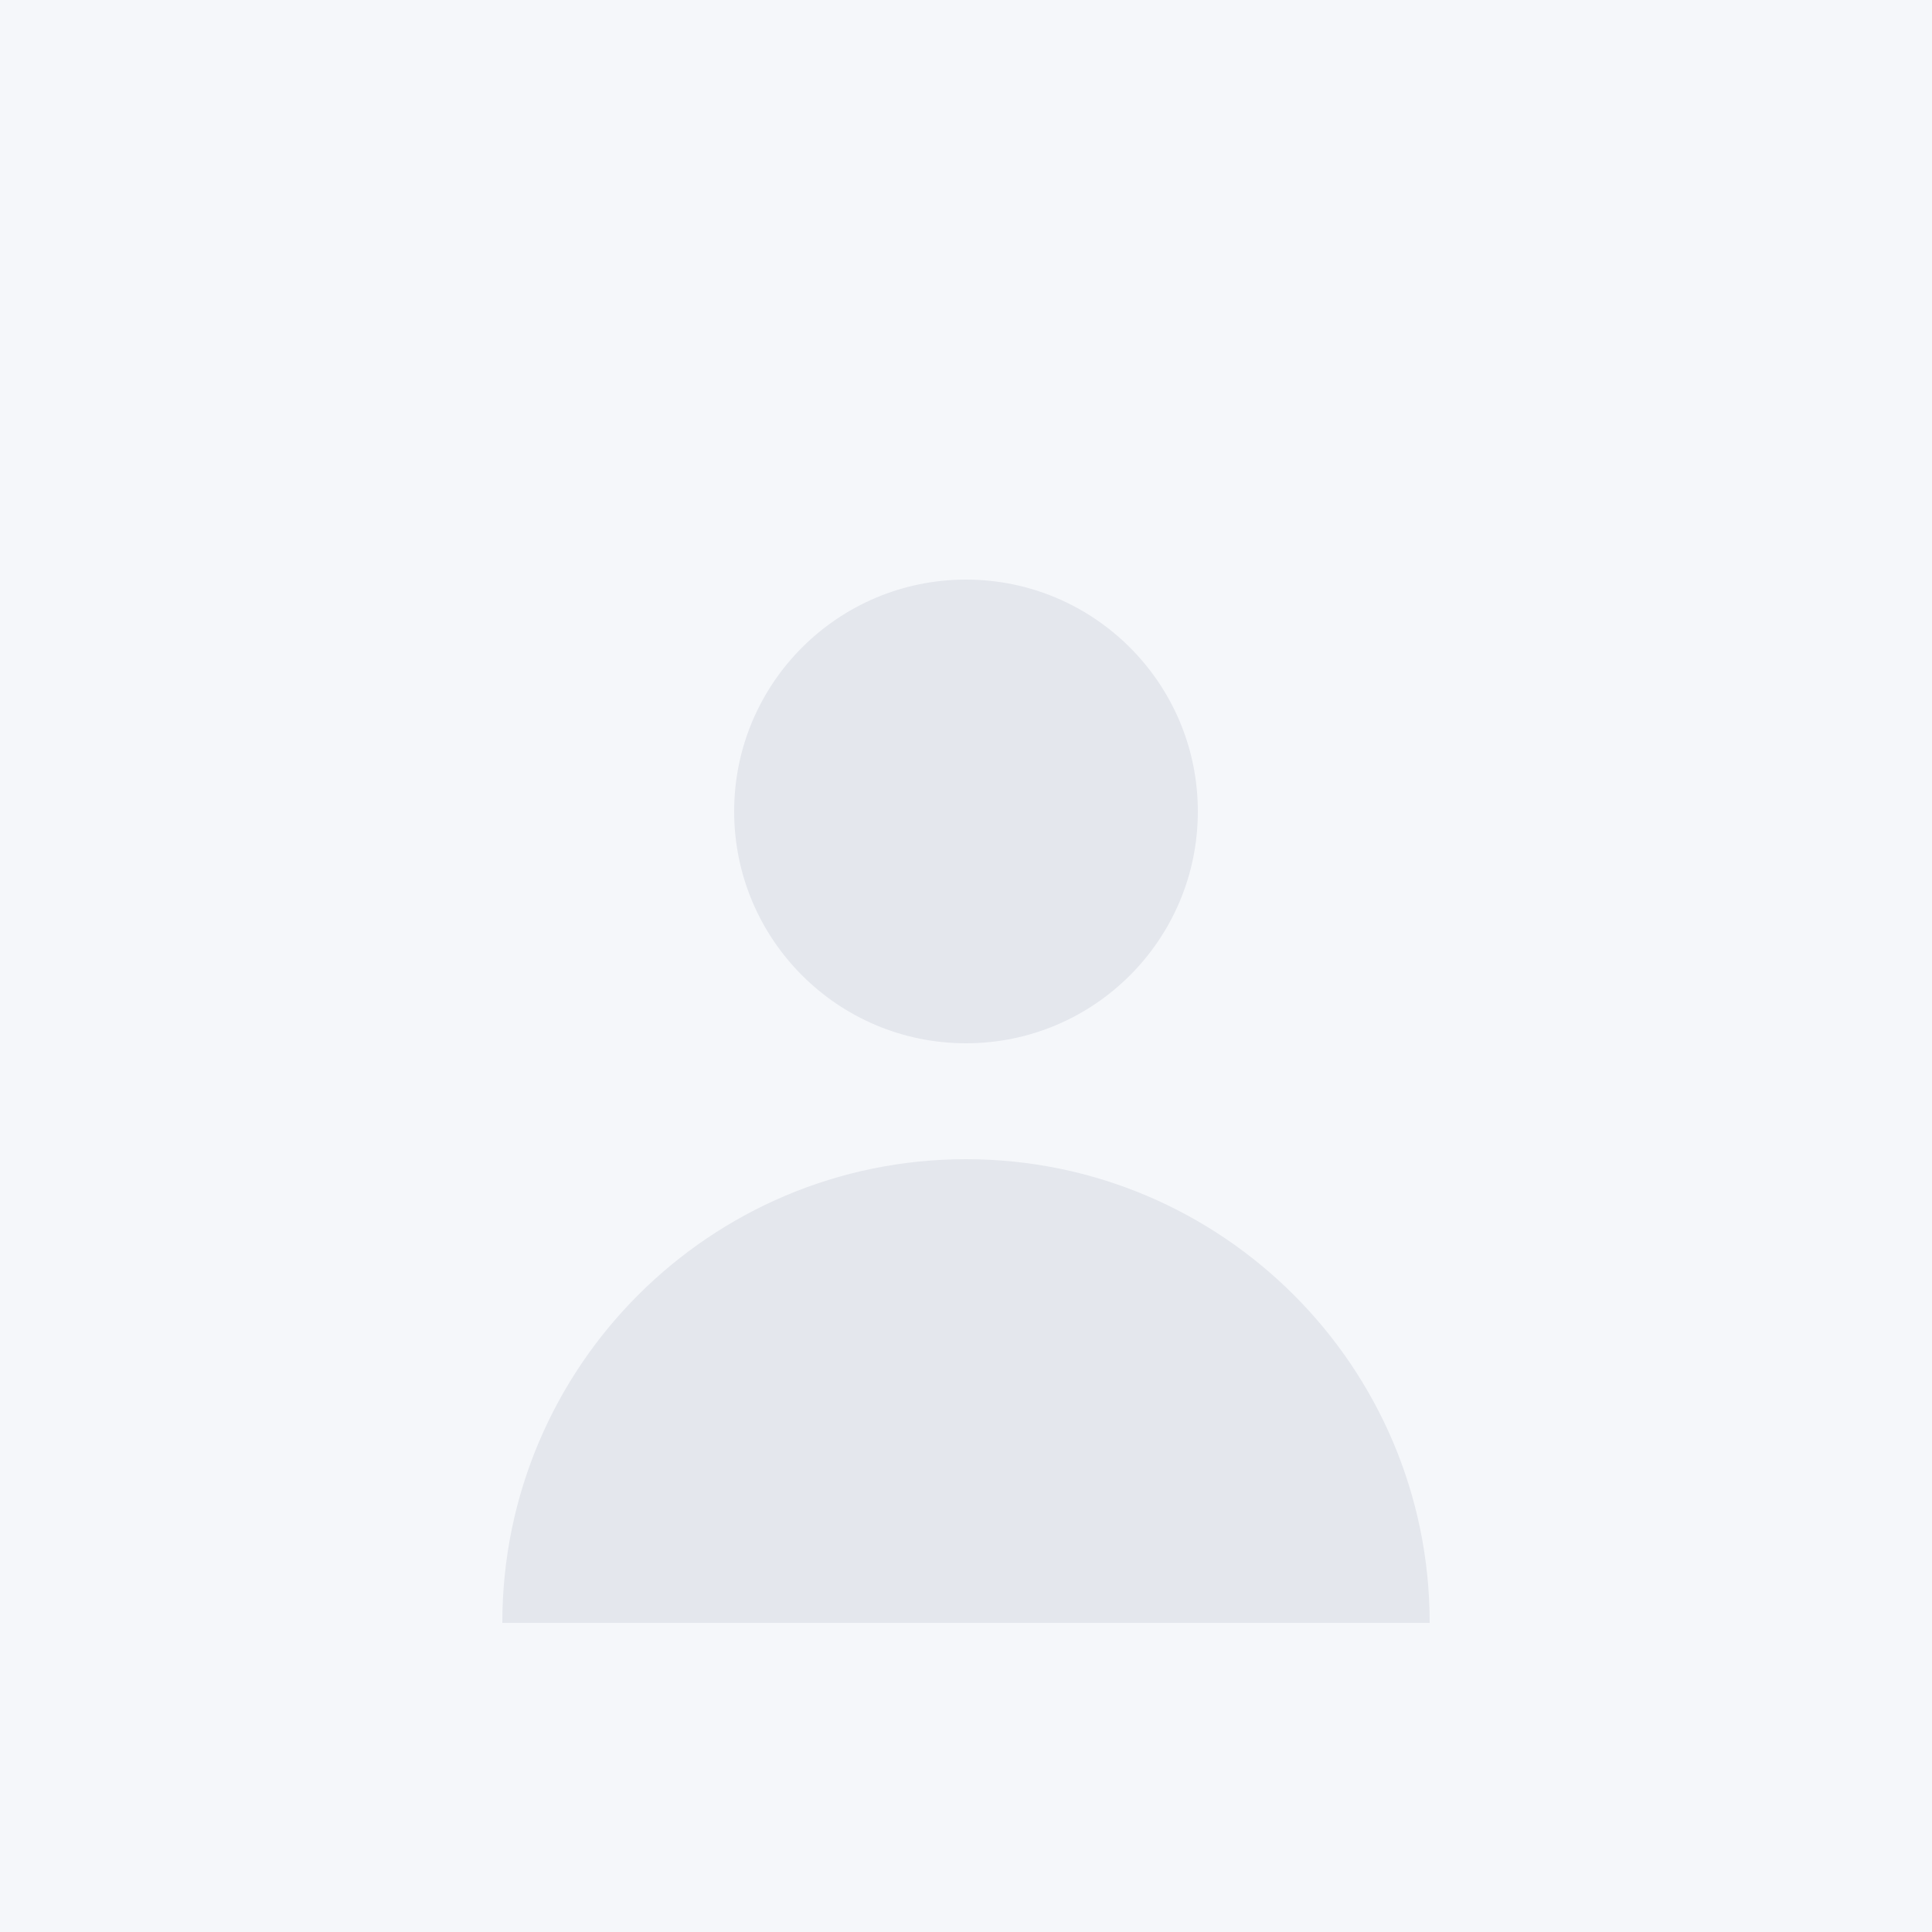 <?xml version="1.0" encoding="UTF-8"?>
<svg width="200px" height="200px" viewBox="0 0 200 200" version="1.1" xmlns="http://www.w3.org/2000/svg">
    <g stroke="none" stroke-width="1" fill="none" fill-rule="evenodd">
        <rect fill="#F5F7FA" x="0" y="0" width="200" height="200"></rect>
        <path d="M100,60 C113.255,60 124,70.745 124,84 C124,97.255 113.255,108 100,108 C86.745,108 76,97.255 76,84 C76,70.745 86.745,60 100,60 Z M100,120 C126.51,120 148,141.49 148,168 L52,168 C52,141.49 73.49,120 100,120 Z" fill="#E4E7ED"></path>
    </g>
</svg> 